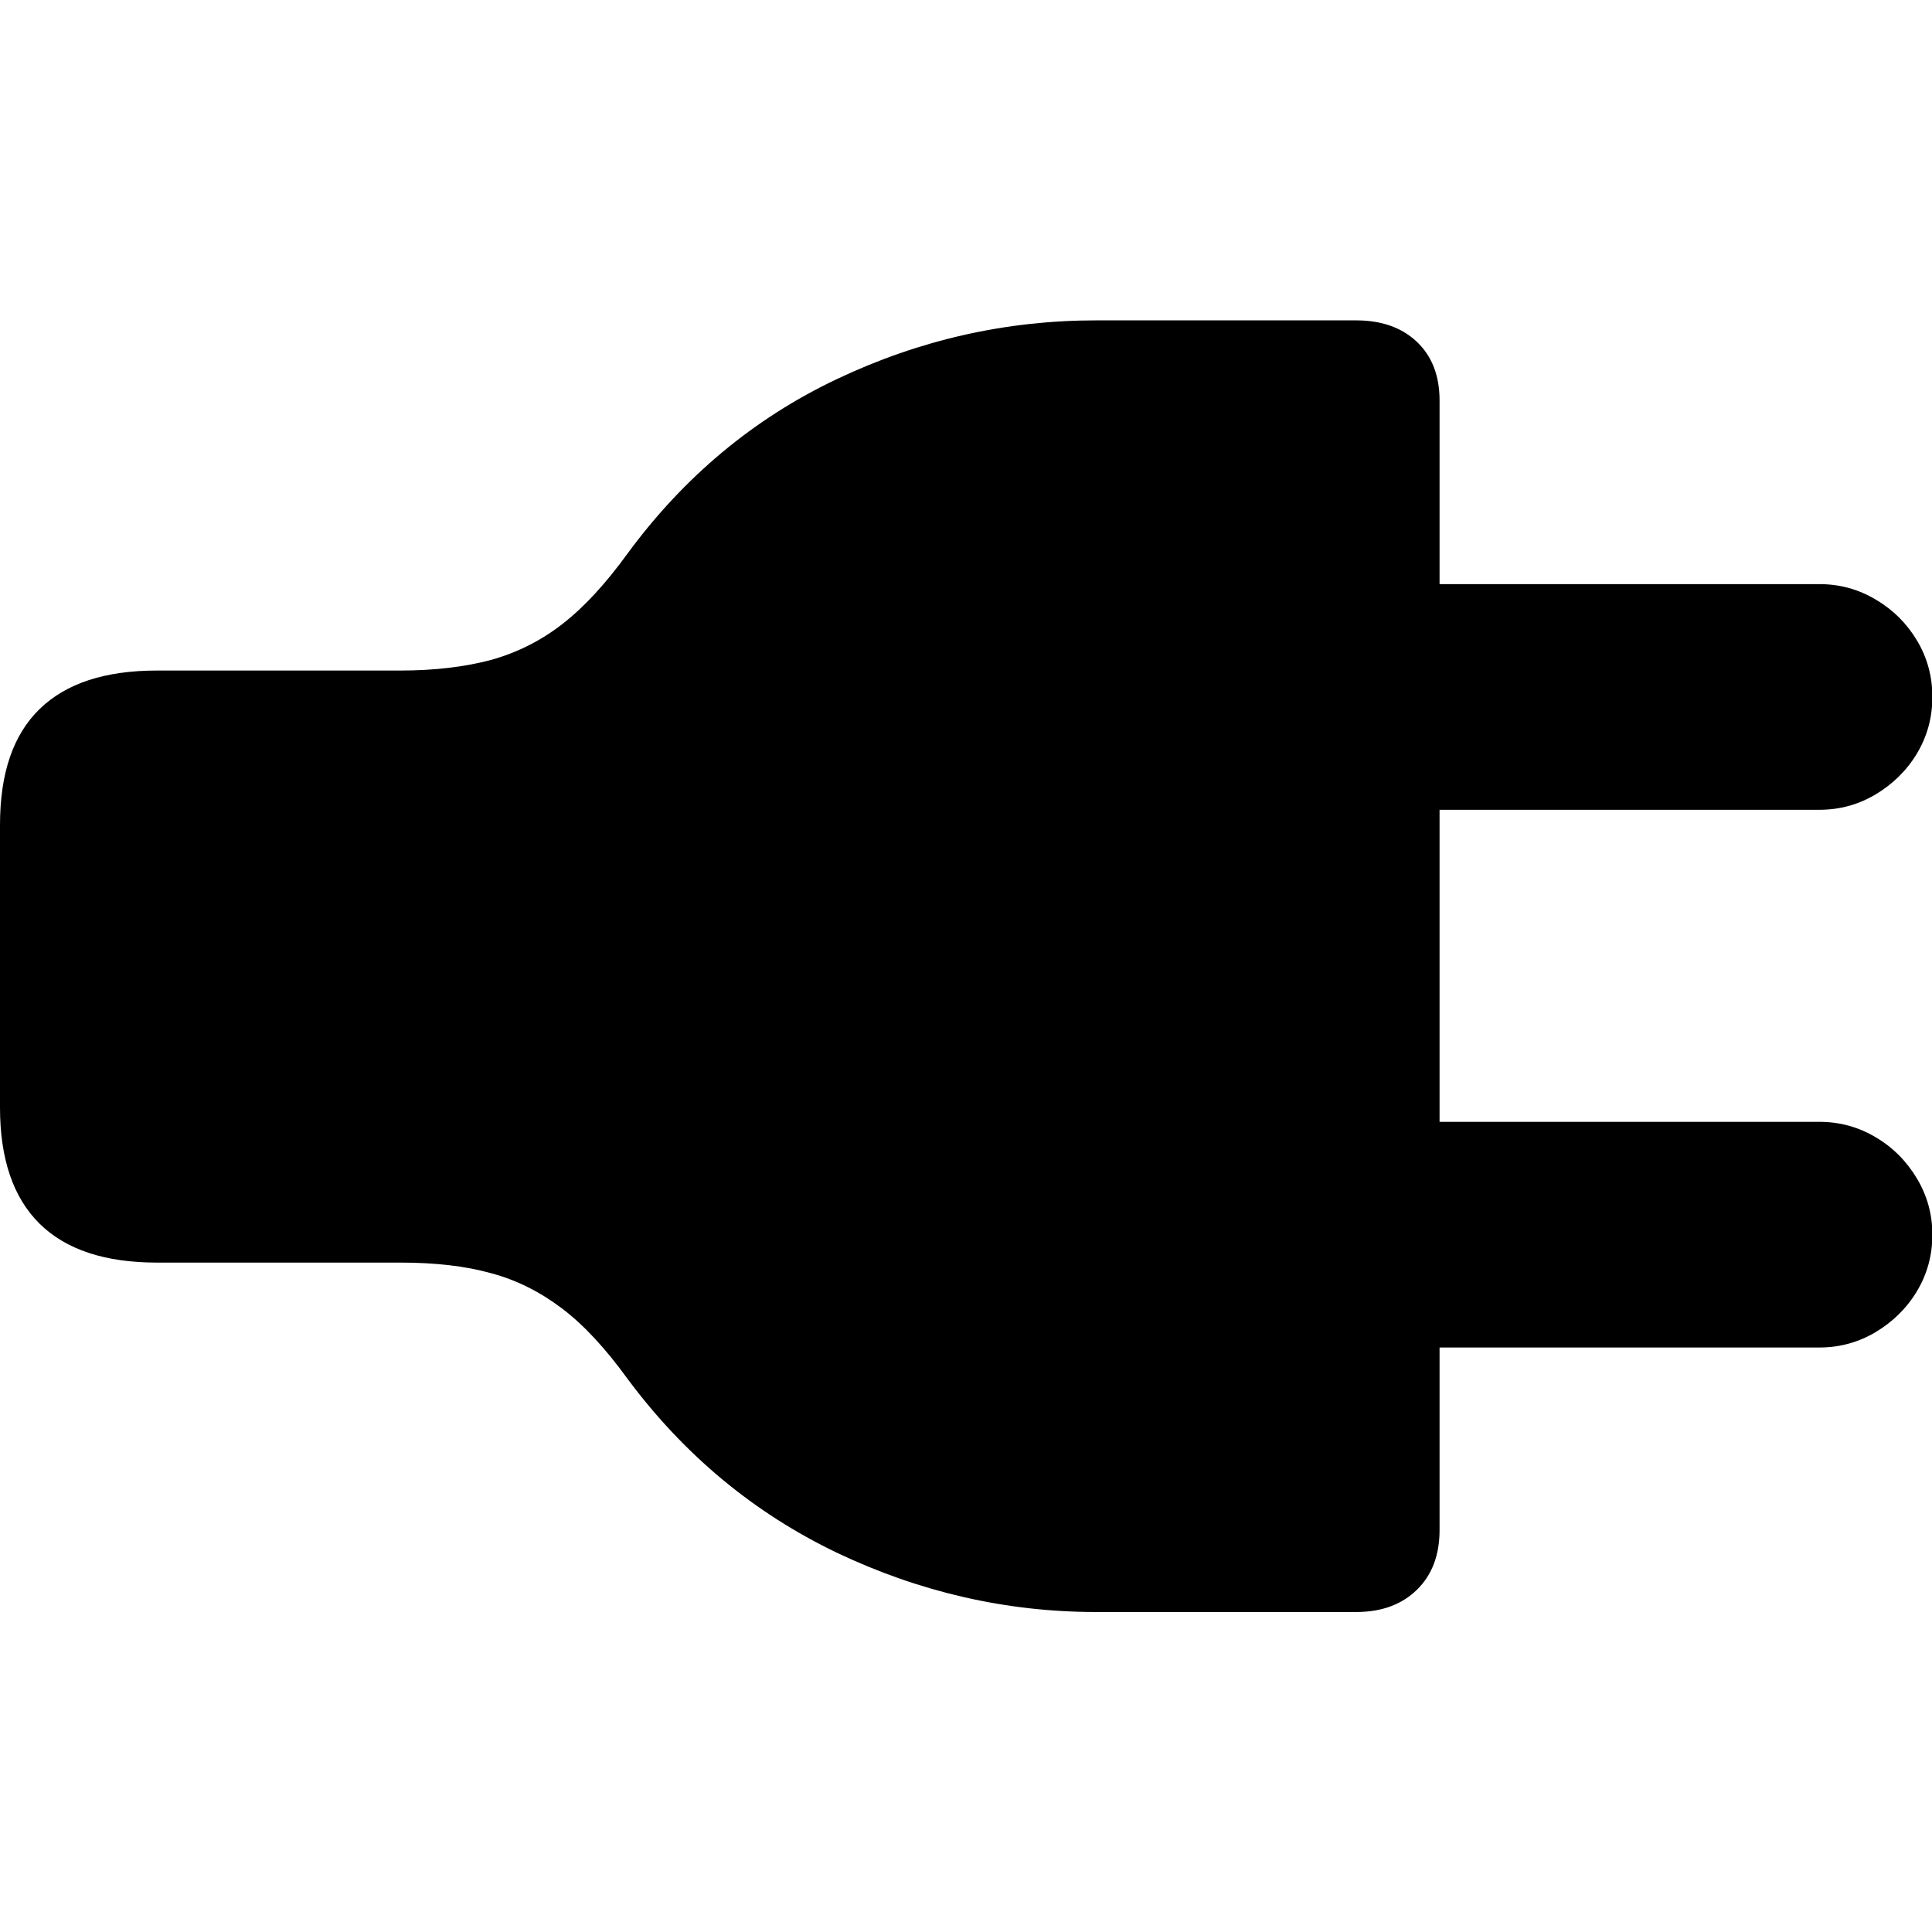 <?xml version="1.0" ?><!-- Generator: Adobe Illustrator 25.0.0, SVG Export Plug-In . SVG Version: 6.00 Build 0)  --><svg xmlns="http://www.w3.org/2000/svg" xmlns:xlink="http://www.w3.org/1999/xlink" version="1.1" id="Layer_1" x="0px" y="0px" viewBox="0 0 512 512" style="enable-background:new 0 0 512 512;" xml:space="preserve">
<path d="M0,293.5c0,13.6,3.5,23.9,10.5,30.8c7,6.9,17.4,10.3,31.1,10.3h64.5c9.2,0,17.2,0.9,24,2.8c6.8,1.8,13.1,5,18.9,9.4  c5.8,4.4,11.5,10.6,17.3,18.6c15.1,20.3,33.6,35.6,55.5,46.1c21.9,10.4,44.8,15.7,68.7,15.7h68.9c6.8,0,12.1-2,16.1-5.9  c4-3.9,6-9.2,6-15.8V106.1c0-6.5-2-11.7-6-15.5c-4-3.8-9.4-5.7-16.1-5.7h-68.9c-24,0-46.9,5.2-68.8,15.6  c-21.9,10.4-40.4,25.8-55.4,46.2c-5.8,8-11.5,14.2-17.3,18.7c-5.8,4.5-12.1,7.6-18.9,9.5c-6.8,1.8-14.8,2.8-24,2.8H41.6  c-13.8,0-24.1,3.4-31.1,10.2c-7,6.8-10.5,17-10.5,30.7V293.5z M374.6,214.6h107.6c5.4,0,10.4-1.4,14.9-4.1  c4.5-2.7,8.2-6.3,10.9-10.8c2.7-4.5,4.1-9.5,4.1-15c0-5.5-1.4-10.5-4.1-15c-2.7-4.5-6.3-8.1-10.9-10.8c-4.5-2.7-9.5-4.1-14.9-4.1  H374.6V214.6z M374.6,357.1h107.6c5.4,0,10.4-1.4,14.9-4.1c4.5-2.7,8.2-6.3,10.9-10.8c2.7-4.5,4.1-9.5,4.1-15  c0-5.4-1.4-10.4-4.1-14.9c-2.7-4.5-6.3-8.2-10.9-10.9c-4.5-2.7-9.5-4.1-14.9-4.1H374.6V357.1z"/>
</svg>